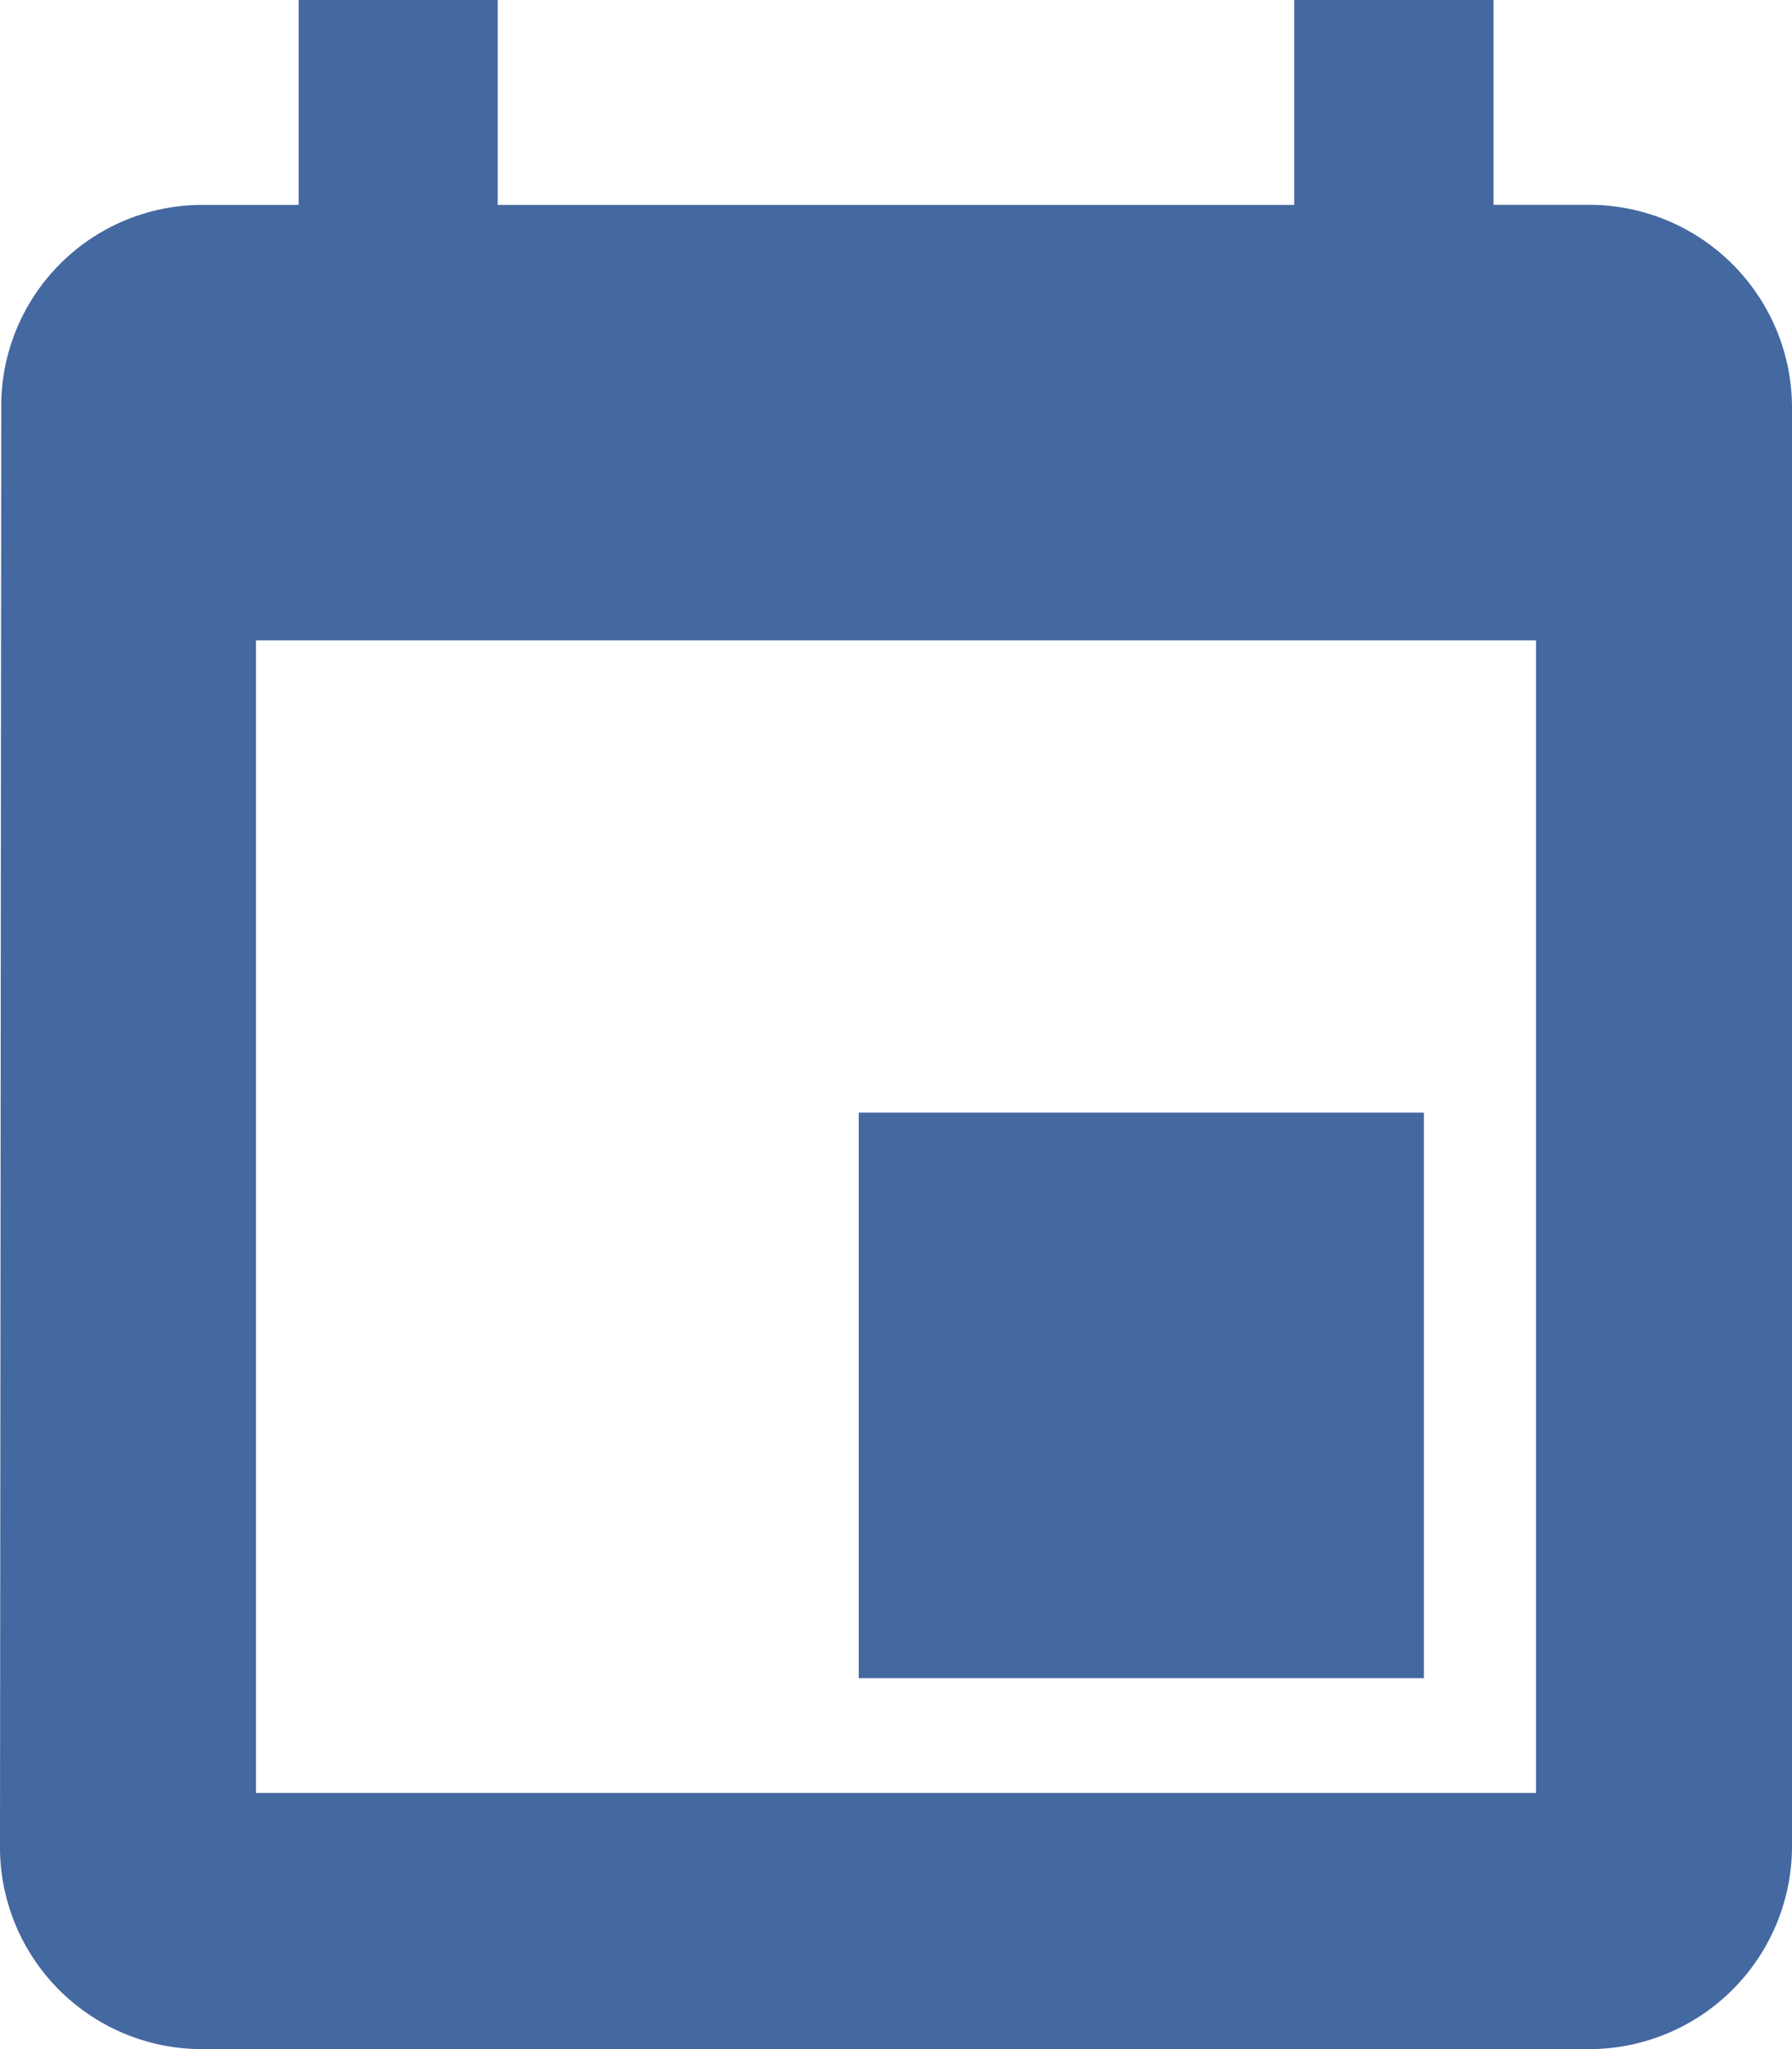 <svg id="Icon_event_type" data-name="Icon / event type" xmlns="http://www.w3.org/2000/svg" width="20" height="22.857" viewBox="0 0 20 22.857">
  <rect id="Rectangle_335" data-name="Rectangle 335" width="6.308" height="6.308" transform="translate(9.584 12.411)" fill="#4468a0"/>
  <path id="Path_3877" data-name="Path 3877" d="M3.333,0V2.286H2.214a2.245,2.245,0,0,0-2.2,2.286L0,20.571H0a2.254,2.254,0,0,0,2.222,2.286H17.777A2.265,2.265,0,0,0,20,20.571v-16a2.265,2.265,0,0,0-2.222-2.286H16.669V0H14.444V2.286H5.555V0ZM17.143,7.143V20H2.857V7.143Z" transform="translate(0)" fill="#4468a0"/>
</svg>
